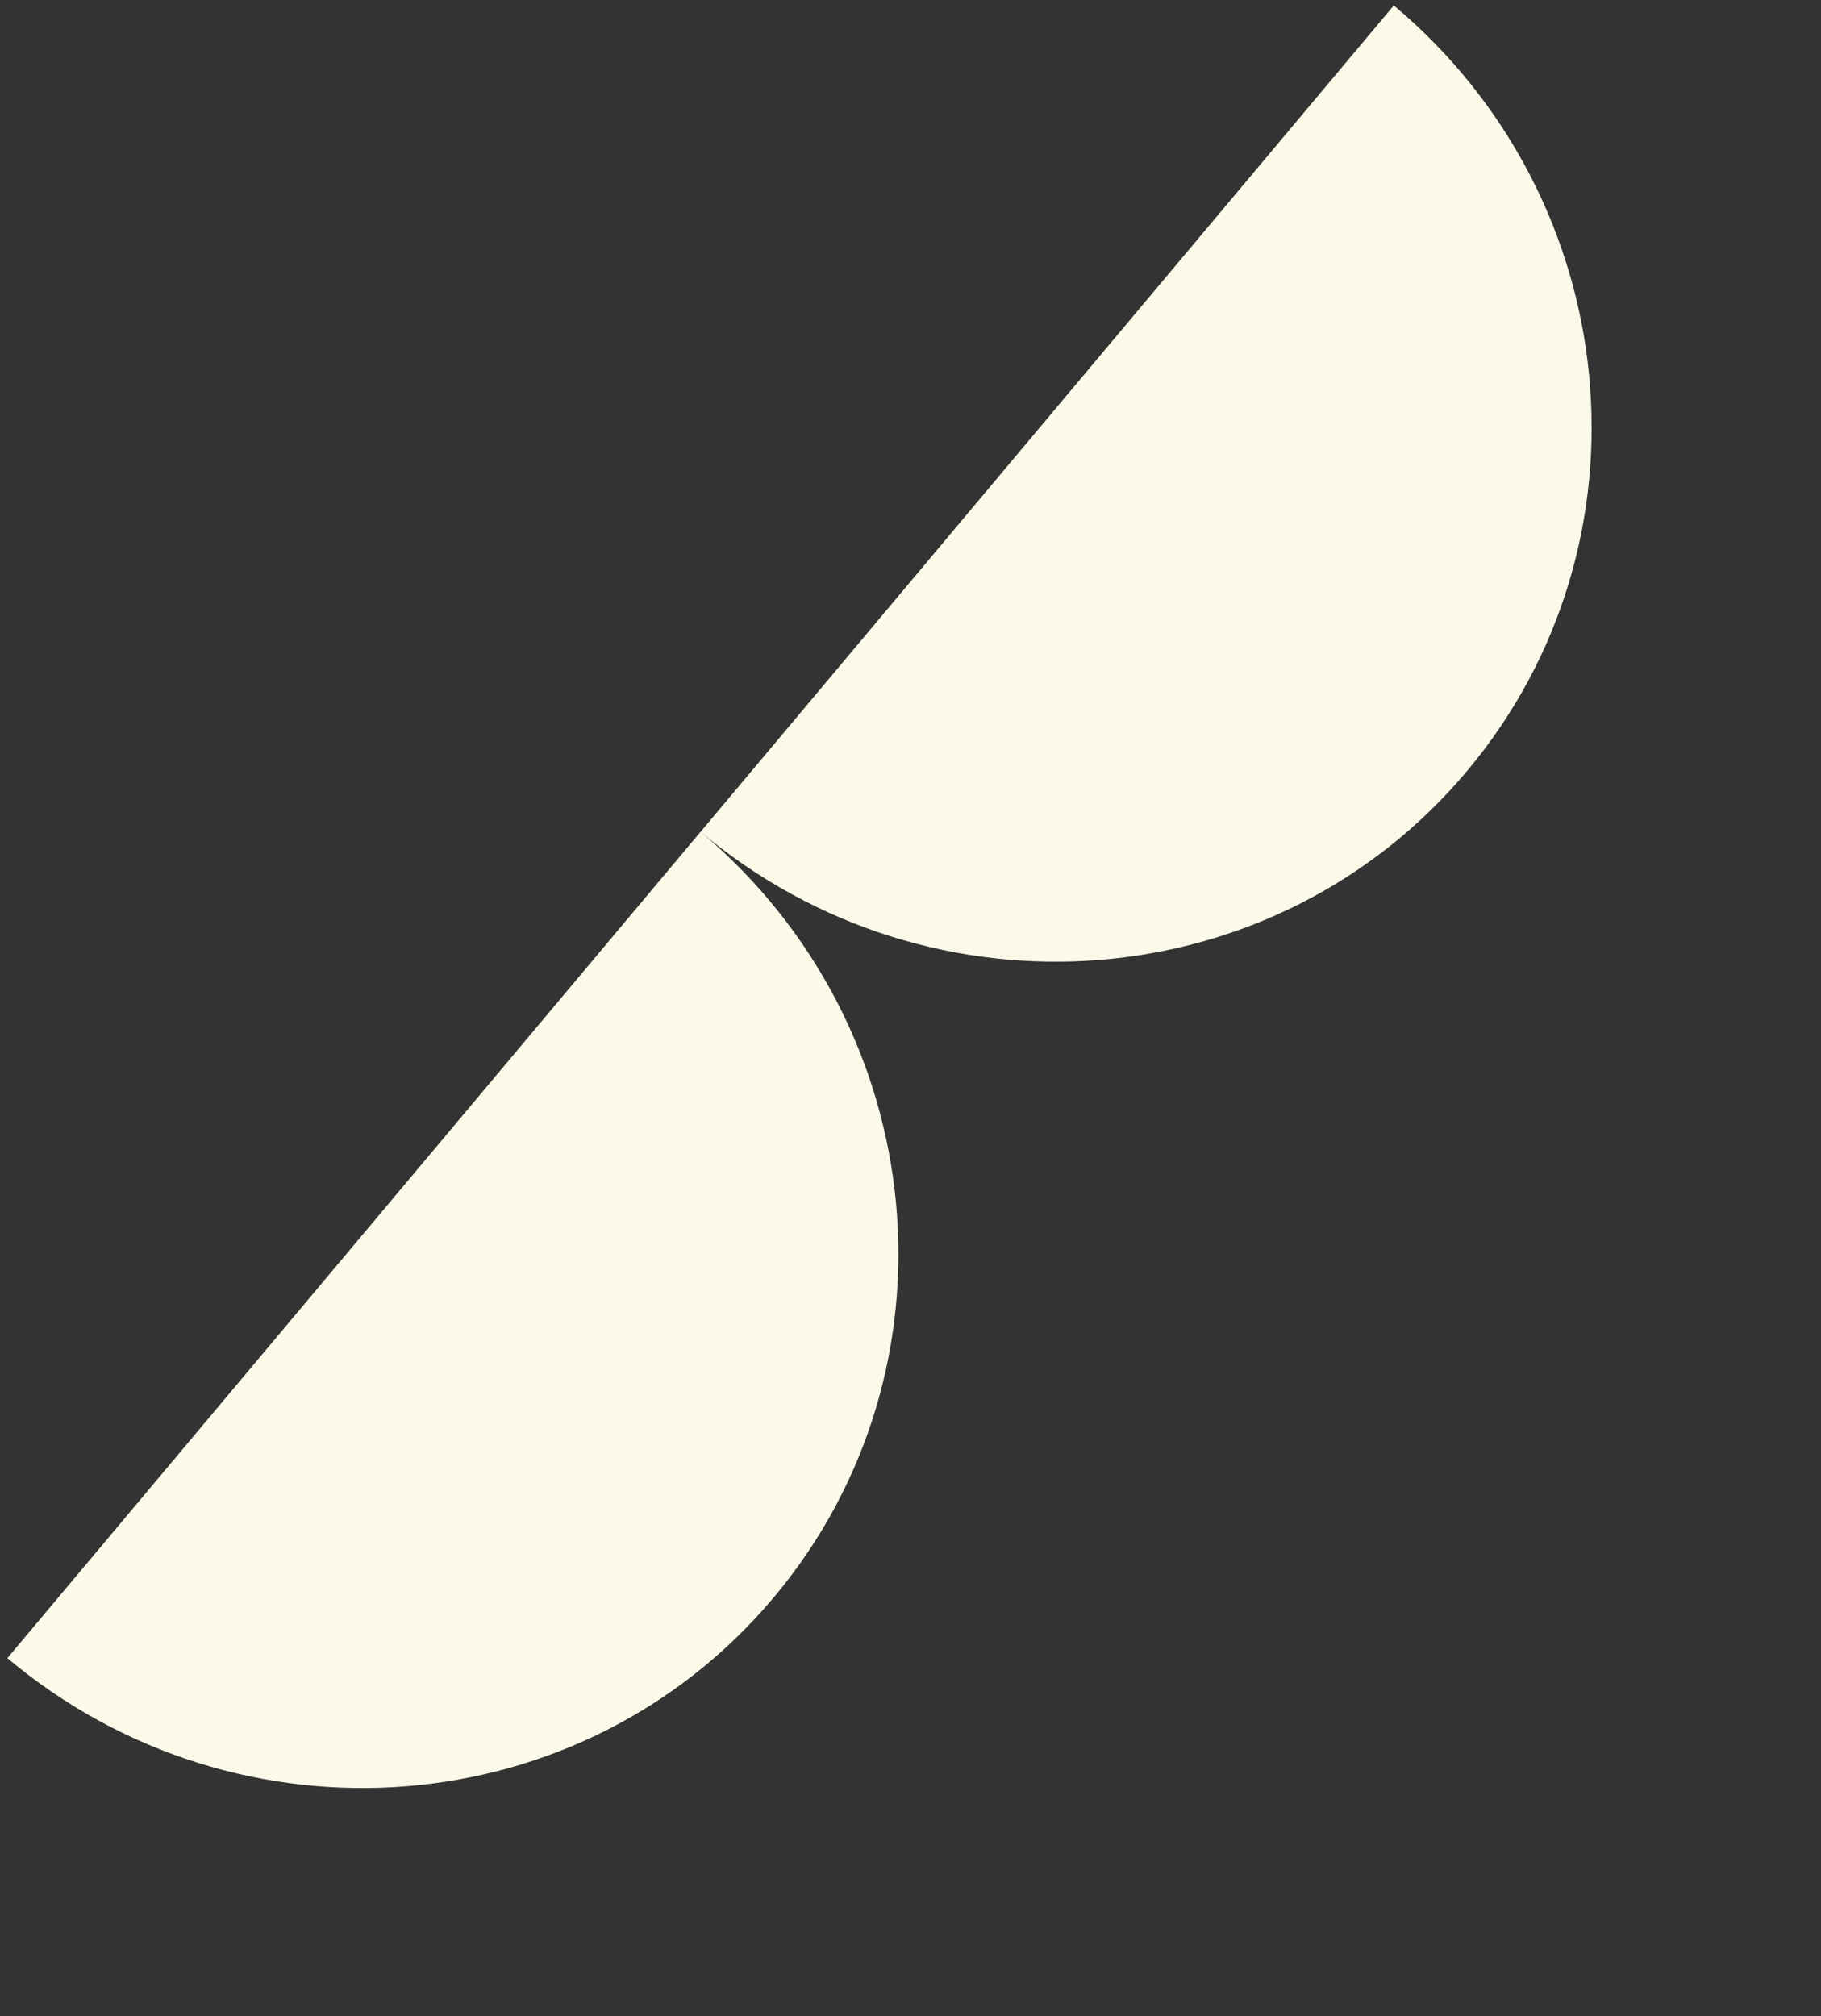 <svg width="206" height="228" viewBox="0 0 206 228" fill="none" xmlns="http://www.w3.org/2000/svg">
<rect x="0" y="0" width="206" height="228" fill="#333333" stroke="none"/>
<path fill-rule="evenodd" clip-rule="evenodd" d="M79.256 94.076C105.482 116.085 109.193 154.847 87.537 180.655C65.881 206.464 27.061 209.54 0.833 187.531L79.253 94.074C79.254 94.075 79.255 94.075 79.256 94.076ZM79.256 94.076L157.673 0.616C183.903 22.626 187.612 61.391 165.956 87.199C144.303 113.004 105.486 116.086 79.256 94.076Z" fill="#FBFAE8"/>
</svg>
